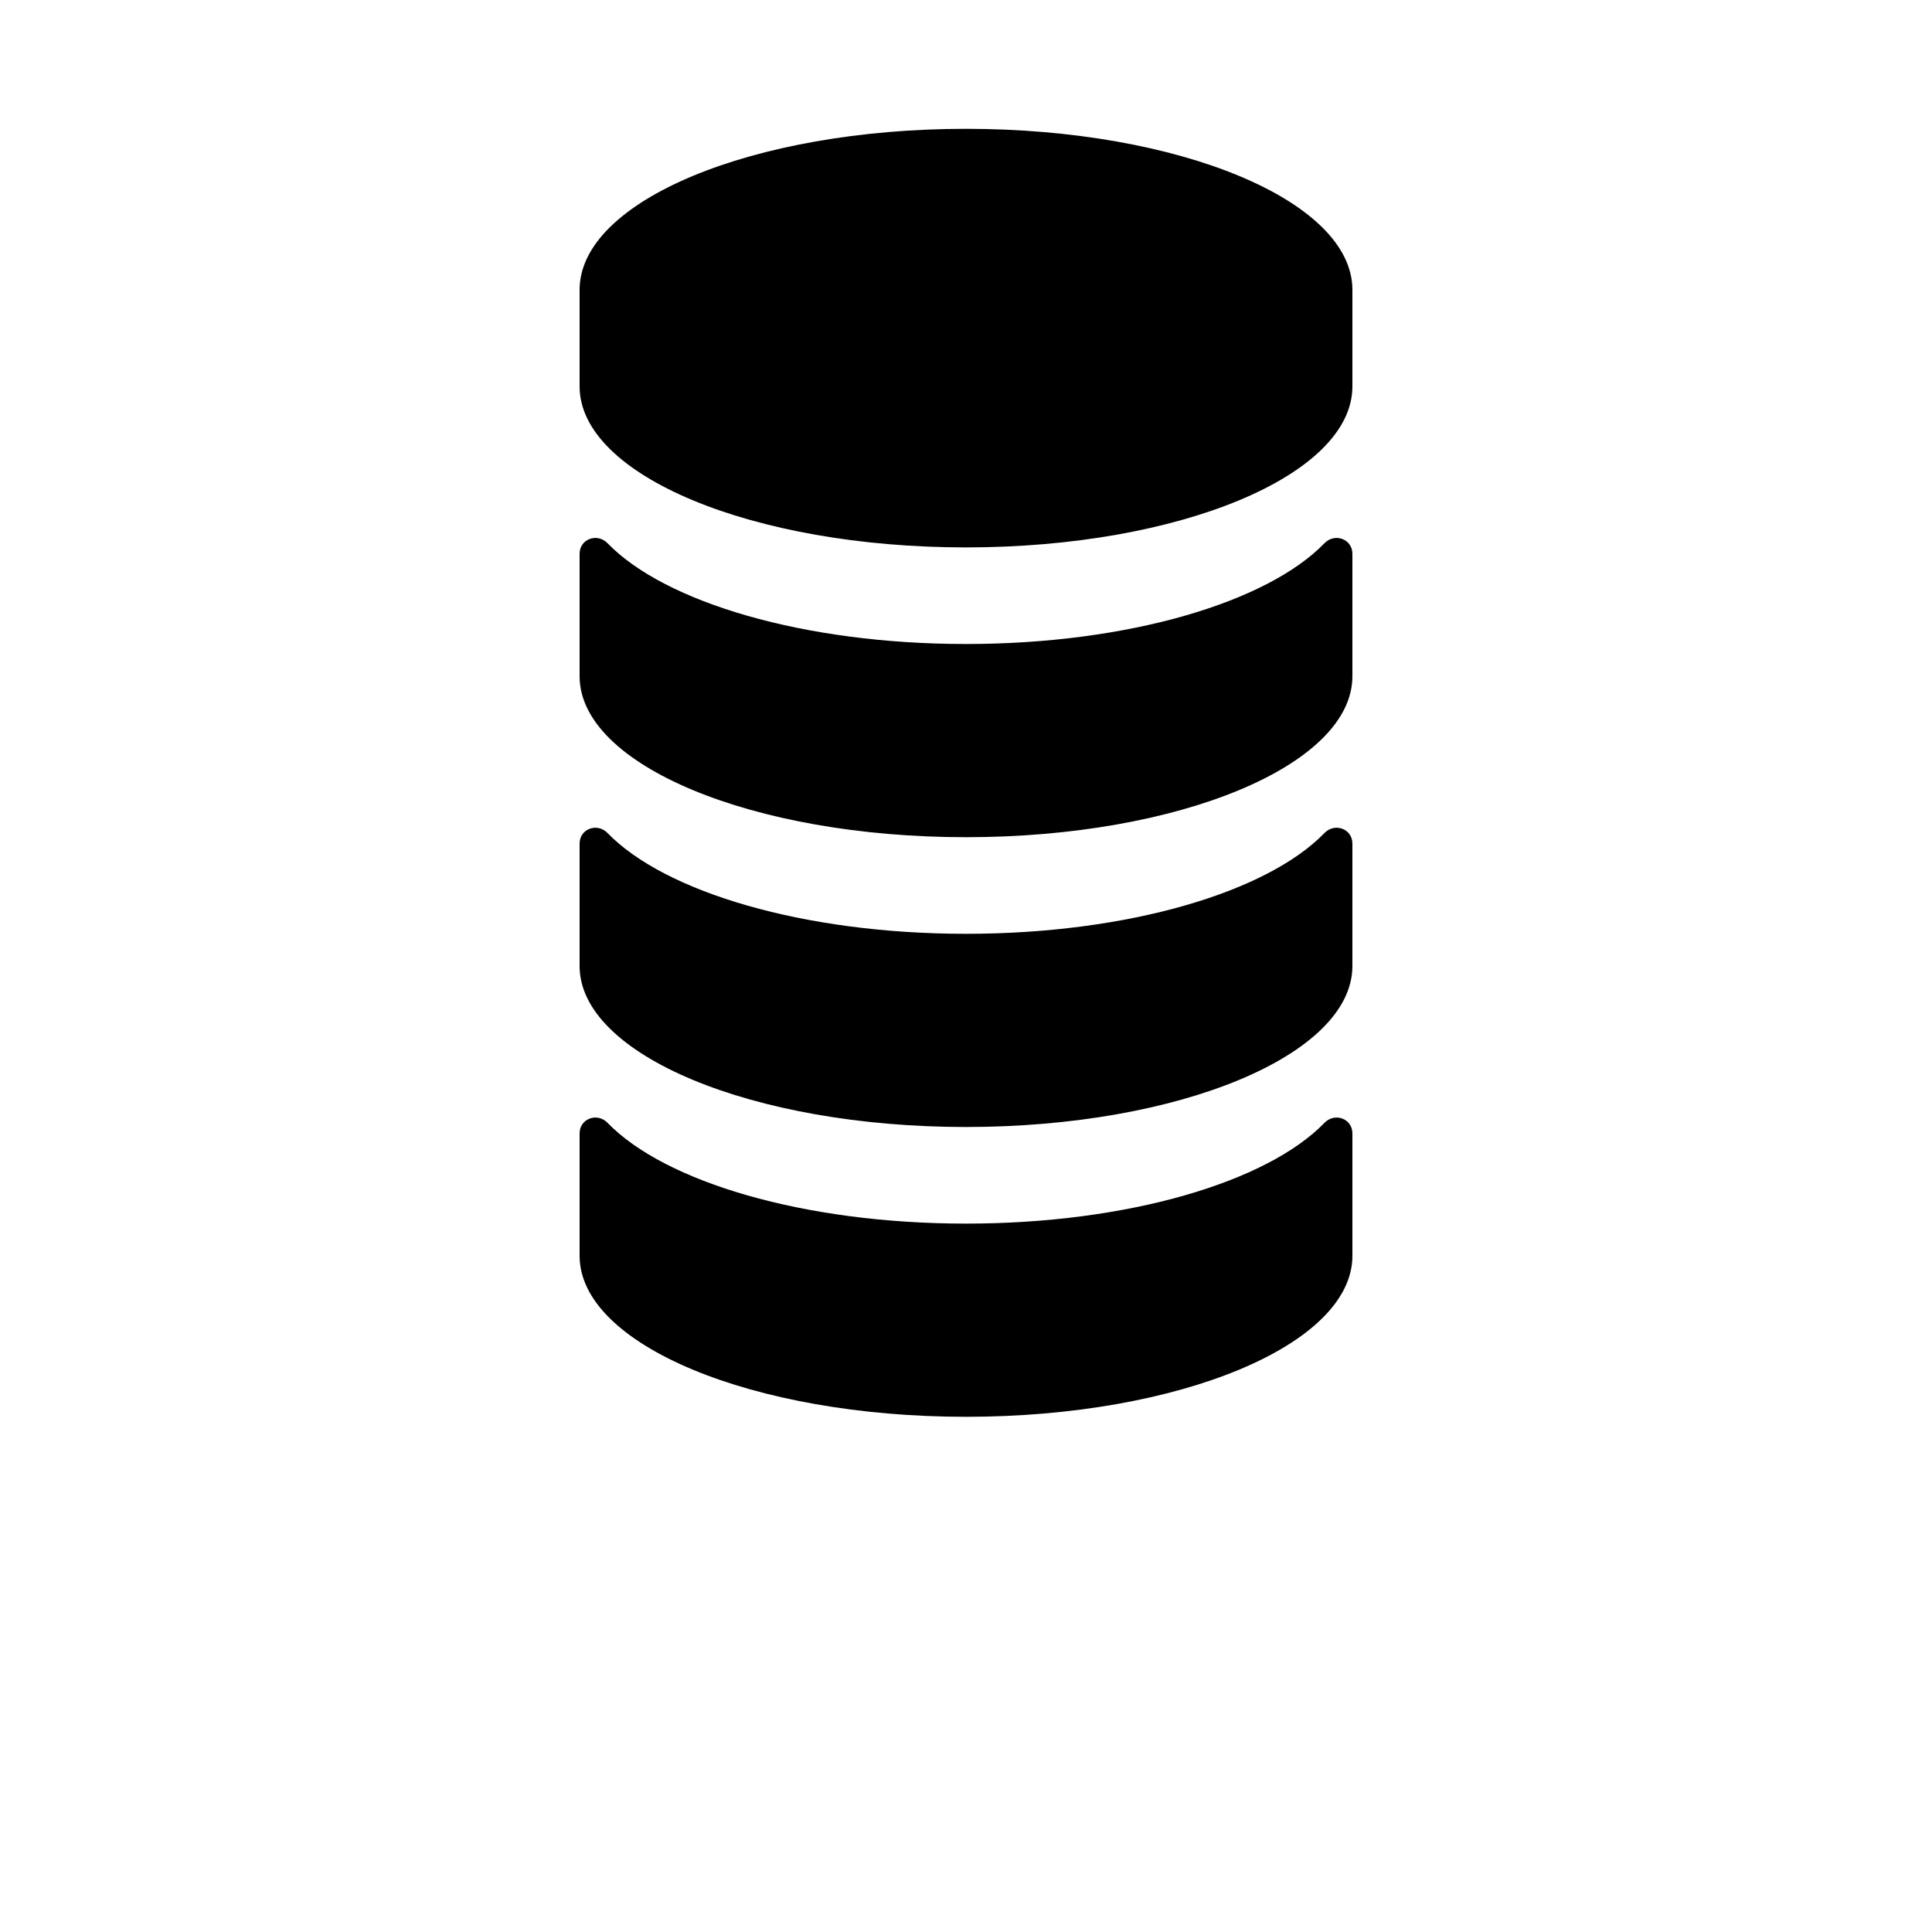 <?xml version="1.0" encoding="UTF-8"?>
<svg width="700pt" height="700pt" version="1.1" viewBox="0 0 700 700" xmlns="http://www.w3.org/2000/svg">
 <path d="m479.87 406.83c3.746-3.863 10.133-1.547 10.133 3.832v44.34c0 32.215-62.68 58.332-140 58.332s-140-26.117-140-58.332v-44.34c0-5.379 6.387-7.695 10.133-3.832 20.738 21.402 71.07 36.504 129.87 36.504s109.13-15.102 129.87-36.504zm-129.87-68.496c-58.797 0-109.13-15.102-129.87-36.504-3.746-3.863-10.133-1.547-10.133 3.832v44.34c0 32.215 62.68 58.332 140 58.332s140-26.117 140-58.332v-44.34c0-5.379-6.387-7.695-10.133-3.832-20.738 21.402-71.07 36.504-129.87 36.504zm0-105c-58.797 0-109.13-15.102-129.87-36.504-3.746-3.863-10.133-1.547-10.133 3.832v44.34c0 32.215 62.68 58.332 140 58.332s140-26.117 140-58.332v-44.34c0-5.379-6.387-7.695-10.133-3.832-20.738 21.402-71.07 36.504-129.87 36.504zm0-186.66c-77.32 0-140 26.113-140 58.332v35c0 32.215 62.68 58.332 140 58.332s140-26.117 140-58.332v-35c0-32.219-62.68-58.332-140-58.332z"/>
</svg>
